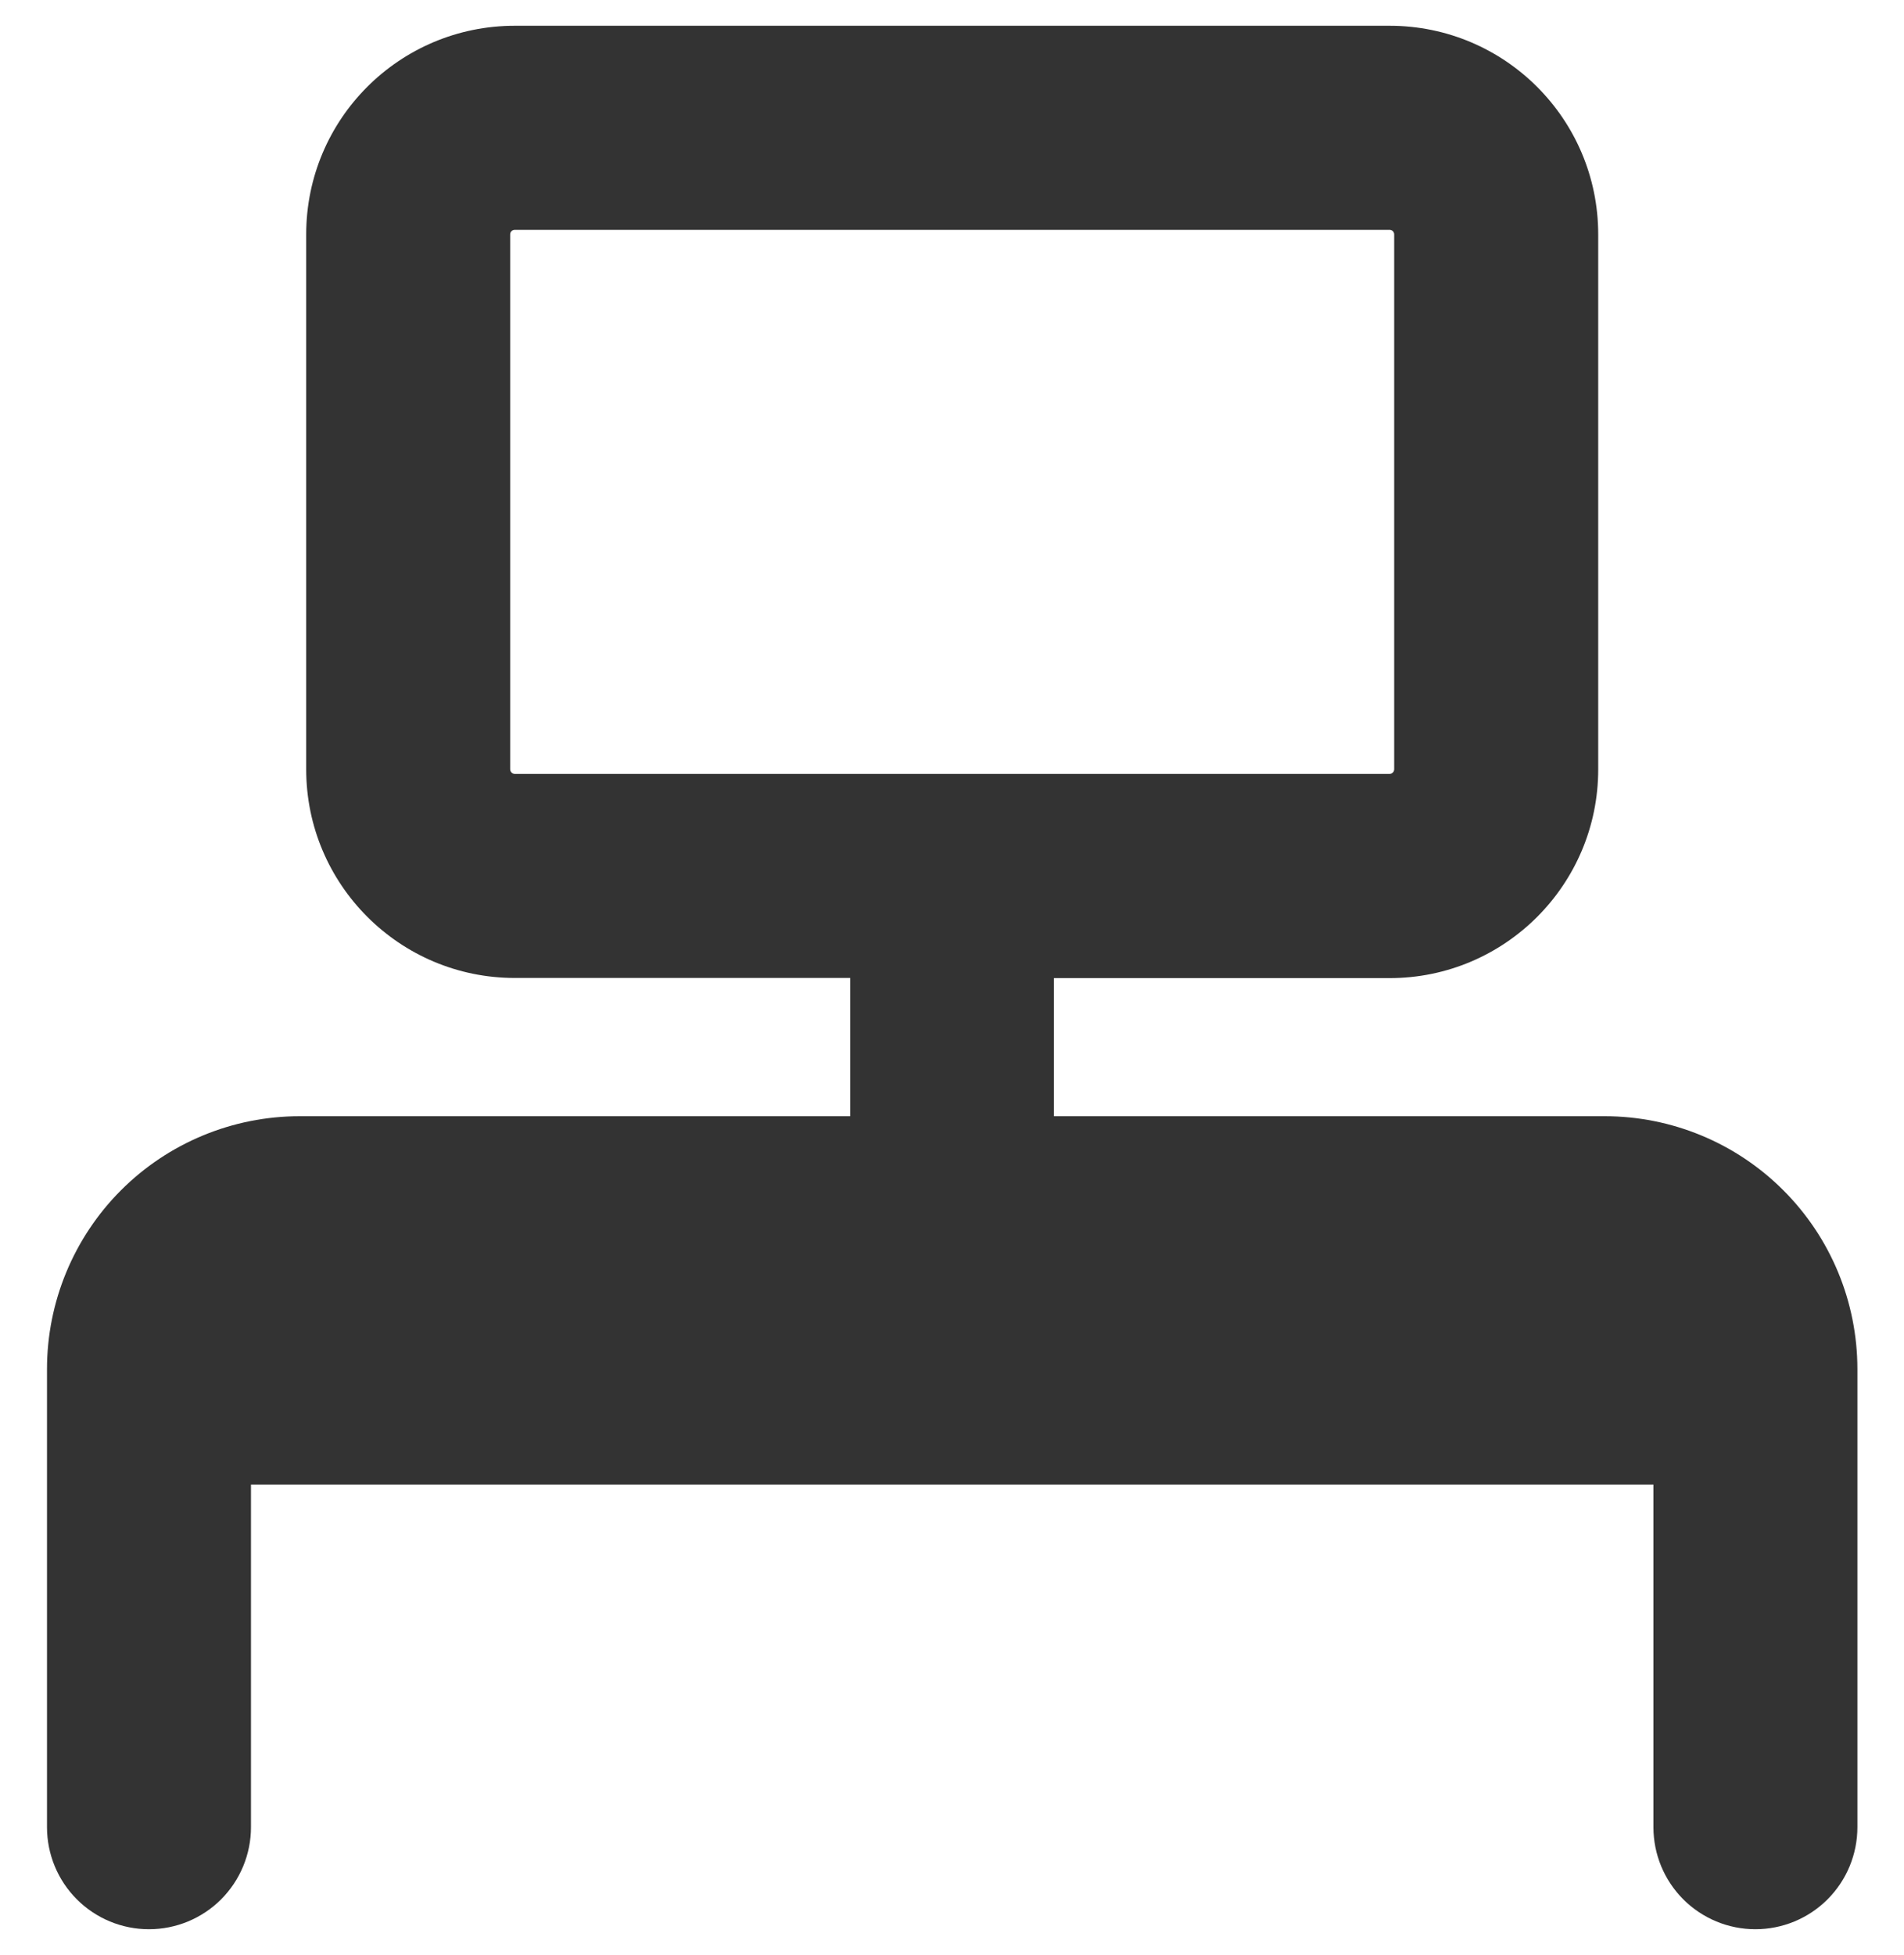 <svg width="38" height="39" viewBox="0 0 38 39" fill="none" xmlns="http://www.w3.org/2000/svg">
<g clip-path="url(#clip0_1097_3359)">
<path fill-rule="evenodd" clip-rule="evenodd" d="M10.275 4.585H27.733C27.785 4.585 27.825 4.626 27.825 4.677V15.347C27.825 15.372 27.816 15.395 27.798 15.412C27.781 15.43 27.757 15.44 27.733 15.44H10.275C10.25 15.44 10.227 15.43 10.209 15.412C10.192 15.395 10.182 15.372 10.182 15.347V4.677C10.182 4.623 10.223 4.585 10.275 4.585ZM27.733 0.514H10.275C7.976 0.514 6.111 2.373 6.111 4.677V15.347C6.111 17.646 7.976 19.511 10.275 19.511H16.968V22.269H5.981C4.643 22.269 3.36 22.801 2.414 23.747C1.469 24.694 0.938 25.977 0.938 27.314V36.453C0.938 36.993 1.152 37.511 1.534 37.893C1.916 38.275 2.433 38.489 2.973 38.489C3.513 38.489 4.031 38.275 4.413 37.893C4.794 37.511 5.009 36.993 5.009 36.453V29.619H32.999V36.453C32.999 36.993 33.213 37.511 33.595 37.893C33.977 38.275 34.495 38.489 35.034 38.489C35.574 38.489 36.092 38.275 36.474 37.893C36.856 37.511 37.07 36.993 37.07 36.453V27.312C37.069 25.974 36.538 24.692 35.592 23.747C34.647 22.801 33.364 22.269 32.027 22.269H21.034V19.514H27.733C30.032 19.514 31.897 17.649 31.897 15.35V4.677C31.897 2.376 30.032 0.514 27.733 0.514Z" fill="black" fill-opacity="0.8"/>
</g>
<defs>
<clipPath id="clip0_1097_3359">
<rect width="38" height="38" fill="white" transform="translate(0 0.5)"/>
</clipPath>
</defs>
</svg>
